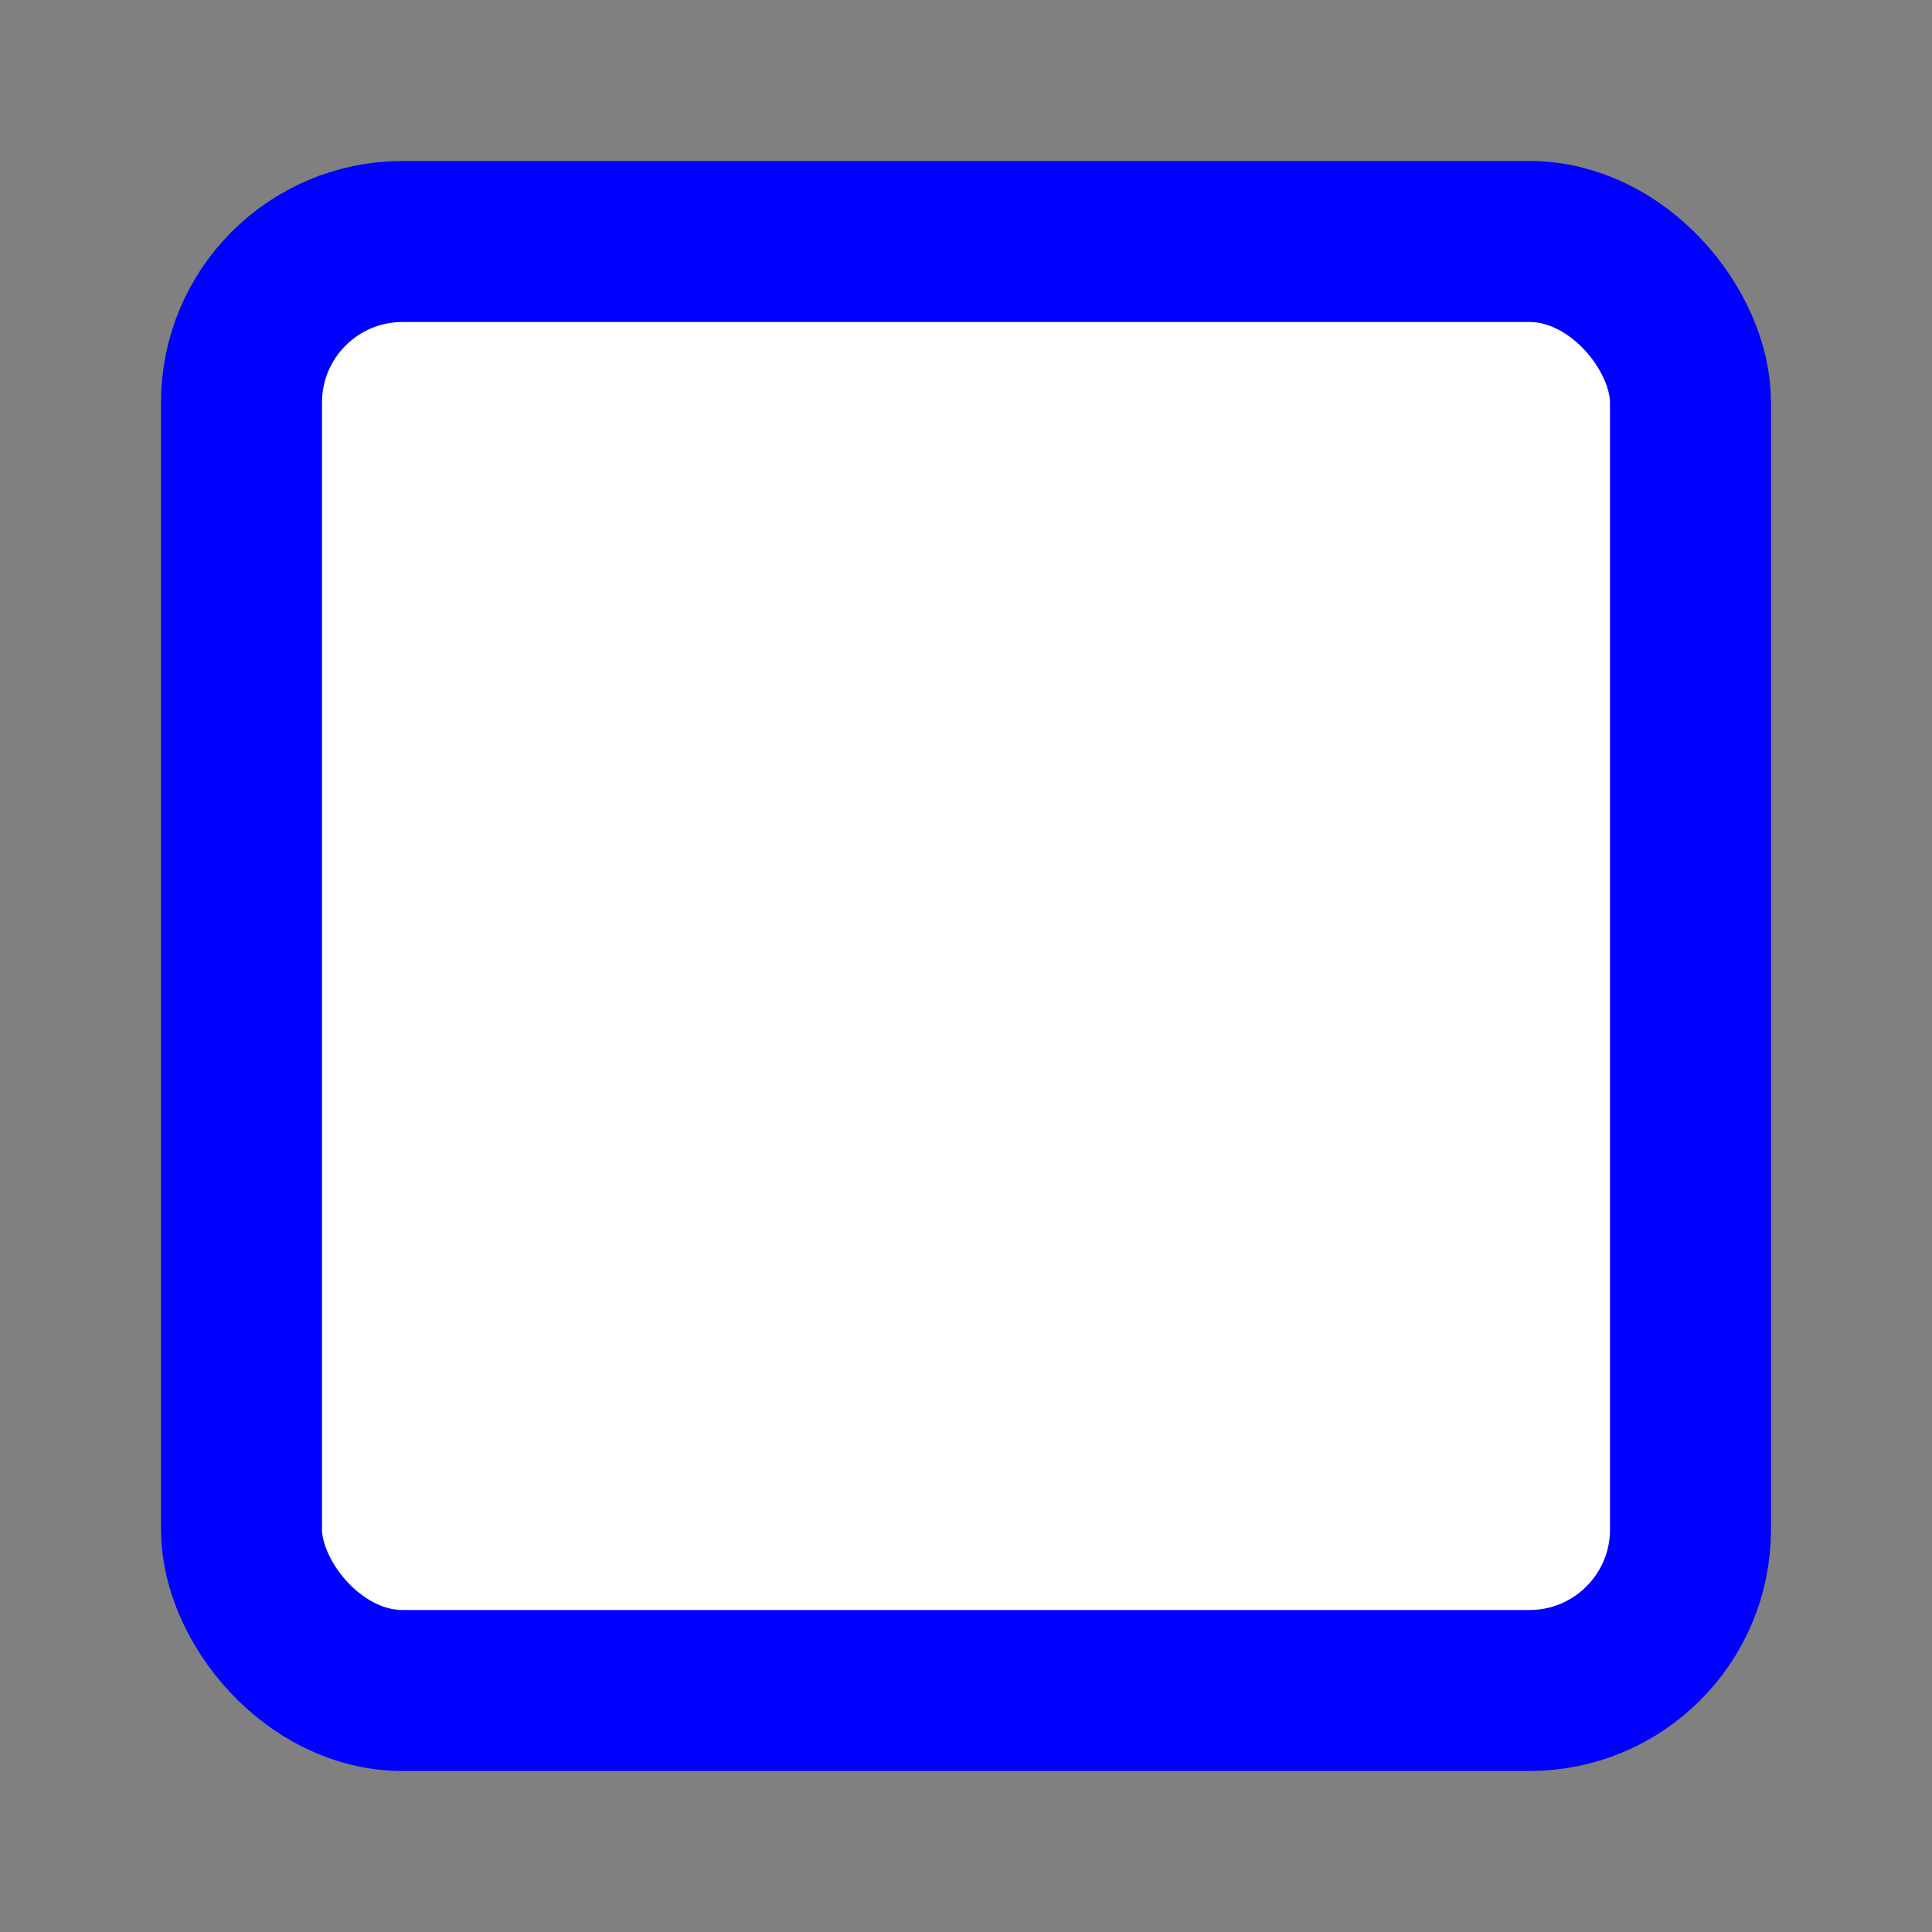 <svg xmlns="http://www.w3.org/2000/svg" width="24" height="24" viewBox="0 0 24 24" fill="white" stroke="blue" stroke-width="2" stroke-linecap="round" stroke-linejoin="round"><rect x="0" y="0" width="24" height="24" fill="#808080" stroke="none"/><rect x="3" y="3" width="18" height="18" rx="2" ry="2"></rect></svg>